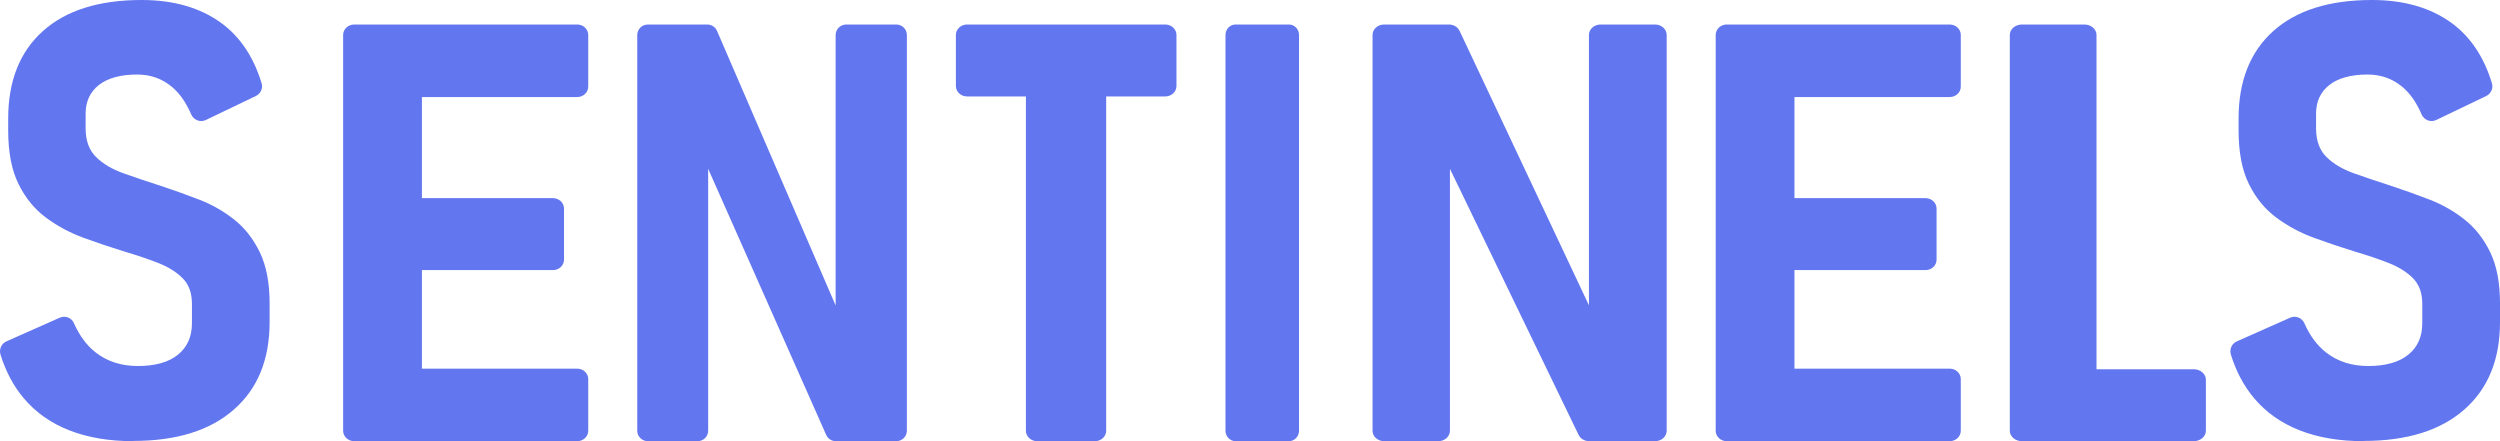 <svg width="102" height="18" viewBox="0 0 102 18" fill="none" xmlns="http://www.w3.org/2000/svg">
<path d="M5.442 18C4.454 18 3.584 17.853 2.83 17.559C2.078 17.264 1.455 16.826 0.964 16.242C0.55 15.75 0.238 15.162 0.022 14.474C-0.047 14.256 0.052 14.023 0.26 13.929L2.438 12.962C2.662 12.863 2.924 12.965 3.02 13.191C3.247 13.706 3.546 14.106 3.92 14.393C4.39 14.753 4.957 14.933 5.62 14.933C6.332 14.933 6.881 14.781 7.259 14.472C7.64 14.165 7.831 13.736 7.831 13.185V12.397C7.831 11.953 7.704 11.603 7.447 11.346C7.193 11.093 6.855 10.885 6.438 10.722C6.022 10.56 5.567 10.408 5.071 10.261C4.52 10.091 3.968 9.906 3.412 9.703C2.858 9.5 2.347 9.228 1.882 8.883C1.417 8.541 1.041 8.084 0.759 7.514C0.474 6.943 0.334 6.21 0.334 5.312V4.84C0.334 3.305 0.807 2.113 1.75 1.268C2.692 0.424 4.034 0 5.778 0C7.089 0 8.172 0.315 9.028 0.939C9.8 1.504 10.349 2.326 10.675 3.402C10.736 3.605 10.632 3.823 10.438 3.917L8.398 4.896C8.172 5.005 7.9 4.898 7.801 4.667C7.595 4.188 7.335 3.815 7.023 3.551C6.621 3.211 6.146 3.041 5.595 3.041C4.921 3.041 4.403 3.183 4.039 3.465C3.676 3.749 3.493 4.14 3.493 4.642V5.236C3.493 5.738 3.635 6.126 3.917 6.405C4.202 6.684 4.576 6.907 5.041 7.072C5.506 7.237 6.001 7.404 6.53 7.574C7.071 7.752 7.605 7.942 8.128 8.145C8.652 8.348 9.13 8.62 9.562 8.964C9.994 9.307 10.342 9.756 10.606 10.304C10.868 10.854 11 11.544 11 12.376V13.14C11 14.667 10.515 15.859 9.541 16.711C8.571 17.564 7.201 17.99 5.435 17.99L5.442 18Z" fill="#6276F0"/>
<path d="M14 17.575V1.426C14 1.191 14.202 1 14.45 1H16.764C17.013 1 17.214 1.191 17.214 1.426V17.575C17.214 17.809 17.013 18 16.764 18H14.45C14.202 18 14 17.809 14 17.575ZM15.285 3.534V1.426C15.285 1.191 15.487 1 15.735 1H23.55C23.798 1 24 1.191 24 1.426V3.534C24 3.769 23.798 3.959 23.55 3.959H15.735C15.487 3.959 15.285 3.769 15.285 3.534ZM15.285 10.594V8.511C15.285 8.276 15.487 8.085 15.735 8.085H22.562C22.81 8.085 23.012 8.276 23.012 8.511V10.594C23.012 10.829 22.81 11.02 22.562 11.02H15.735C15.487 11.02 15.285 10.829 15.285 10.594ZM15.285 17.575V15.466C15.285 15.232 15.487 15.041 15.735 15.041H23.55C23.798 15.041 24 15.232 24 15.466V17.575C24 17.809 23.798 18 23.55 18H15.735C15.487 18 15.285 17.809 15.285 17.575Z" fill="#6276F0"/>
<path d="M26 17.574V1.426C26 1.191 26.194 1 26.433 1H28.856C29.03 1 29.187 1.103 29.254 1.259L34.303 12.948C34.366 13.09 34.343 13.257 34.246 13.379L34.094 13.568V1.426C34.094 1.191 34.289 1 34.528 1H36.567C36.806 1 37 1.191 37 1.426V17.574C37 17.809 36.806 18 36.567 18H34.104C33.933 18 33.776 17.9 33.709 17.745L28.706 6.465C28.644 6.326 28.664 6.167 28.754 6.044L28.893 5.856V17.574C28.893 17.809 28.699 18 28.46 18H26.433C26.194 18 26 17.809 26 17.574Z" fill="#6276F0"/>
<path d="M39 3.509V1.426C39 1.191 39.205 1 39.457 1H47.543C47.795 1 48 1.191 48 1.426V3.509C48 3.744 47.795 3.935 47.543 3.935H39.457C39.205 3.935 39 3.744 39 3.509ZM41.857 17.575V2.842C41.857 2.607 42.062 2.416 42.314 2.416H44.675C44.927 2.416 45.132 2.607 45.132 2.842V17.575C45.132 17.809 44.927 18 44.675 18H42.314C42.062 18 41.857 17.809 41.857 17.575Z" fill="#6276F0"/>
<path d="M53 1.426V17.575C53 17.809 52.815 18 52.588 18H50.412C50.185 18 50 17.809 50 17.575V1.426C50 1.191 50.185 1 50.412 1H52.588C52.815 1 53 1.191 53 1.426Z" fill="#6276F0"/>
<path d="M56 17.574V1.426C56 1.191 56.212 1 56.473 1H59.116C59.306 1 59.477 1.103 59.551 1.259L65.06 12.948C65.128 13.09 65.104 13.257 64.995 13.379L64.829 13.568V1.426C64.829 1.191 65.041 1 65.302 1H67.527C67.788 1 68 1.191 68 1.426V17.574C68 17.809 67.788 18 67.527 18H64.84C64.653 18 64.482 17.9 64.408 17.745L58.953 6.465C58.885 6.326 58.907 6.167 59.005 6.044L59.157 5.856V17.574C59.157 17.809 58.945 18 58.684 18H56.473C56.212 18 56 17.809 56 17.574Z" fill="#6276F0"/>
<path d="M70 17.575V1.426C70 1.191 70.202 1 70.45 1H72.764C73.013 1 73.214 1.191 73.214 1.426V17.575C73.214 17.809 73.013 18 72.764 18H70.45C70.202 18 70 17.809 70 17.575ZM71.285 3.534V1.426C71.285 1.191 71.487 1 71.735 1H79.55C79.798 1 80 1.191 80 1.426V3.534C80 3.769 79.798 3.959 79.55 3.959H71.735C71.487 3.959 71.285 3.769 71.285 3.534ZM71.285 10.594V8.511C71.285 8.276 71.487 8.085 71.735 8.085H78.562C78.81 8.085 79.012 8.276 79.012 8.511V10.594C79.012 10.829 78.81 11.02 78.562 11.02H71.735C71.487 11.02 71.285 10.829 71.285 10.594ZM71.285 17.575V15.466C71.285 15.232 71.487 15.041 71.735 15.041H79.55C79.798 15.041 80 15.232 80 15.466V17.575C80 17.809 79.798 18 79.55 18H71.735C71.487 18 71.285 17.809 71.285 17.575Z" fill="#6276F0"/>
<path d="M82 17.575V1.426C82 1.191 82.222 1 82.495 1H85.042C85.316 1 85.537 1.191 85.537 1.426V17.575C85.537 17.809 85.316 18 85.042 18H82.495C82.222 18 82 17.809 82 17.575ZM83.511 17.575V15.491C83.511 15.256 83.733 15.065 84.006 15.065H89.505C89.778 15.065 90 15.256 90 15.491V17.575C90 17.809 89.778 18 89.505 18H84.006C83.733 18 83.511 17.809 83.511 17.575Z" fill="#6276F0"/>
<path d="M96.441 18C95.453 18 94.584 17.853 93.829 17.559C93.077 17.264 92.454 16.826 91.964 16.242C91.55 15.75 91.237 15.162 91.022 14.474C90.953 14.256 91.052 14.023 91.26 13.929L93.438 12.962C93.661 12.863 93.923 12.965 94.02 13.191C94.246 13.706 94.546 14.106 94.919 14.393C95.389 14.753 95.956 14.933 96.619 14.933C97.33 14.933 97.876 14.781 98.257 14.472C98.639 14.165 98.829 13.736 98.829 13.185V12.397C98.829 11.953 98.702 11.603 98.445 11.346C98.192 11.093 97.854 10.885 97.437 10.722C97.02 10.56 96.565 10.408 96.07 10.261C95.519 10.091 94.967 9.906 94.411 9.703C93.857 9.5 93.346 9.228 92.881 8.883C92.416 8.541 92.04 8.084 91.758 7.514C91.474 6.943 91.334 6.21 91.334 5.312V4.84C91.334 3.305 91.807 2.113 92.749 1.268C93.692 0.424 95.033 0 96.776 0C98.087 0 99.172 0.315 100.026 0.939C100.798 1.504 101.347 2.326 101.672 3.402C101.733 3.605 101.629 3.823 101.438 3.917L99.398 4.896C99.172 5.005 98.9 4.898 98.801 4.667C98.595 4.188 98.336 3.815 98.024 3.551C97.622 3.211 97.147 3.041 96.596 3.041C95.923 3.041 95.404 3.183 95.041 3.465C94.678 3.749 94.495 4.14 94.495 4.642V5.236C94.495 5.738 94.637 6.126 94.919 6.405C95.201 6.684 95.577 6.907 96.042 7.072C96.507 7.237 97.002 7.404 97.531 7.574C98.072 7.752 98.606 7.942 99.129 8.145C99.652 8.348 100.13 8.62 100.562 8.964C100.994 9.307 101.344 9.756 101.606 10.304C101.87 10.854 102 11.544 102 12.376V13.14C102 14.667 101.515 15.859 100.542 16.711C99.571 17.564 98.202 17.99 96.436 17.99L96.441 18Z" fill="#6276F0"/>
</svg>
